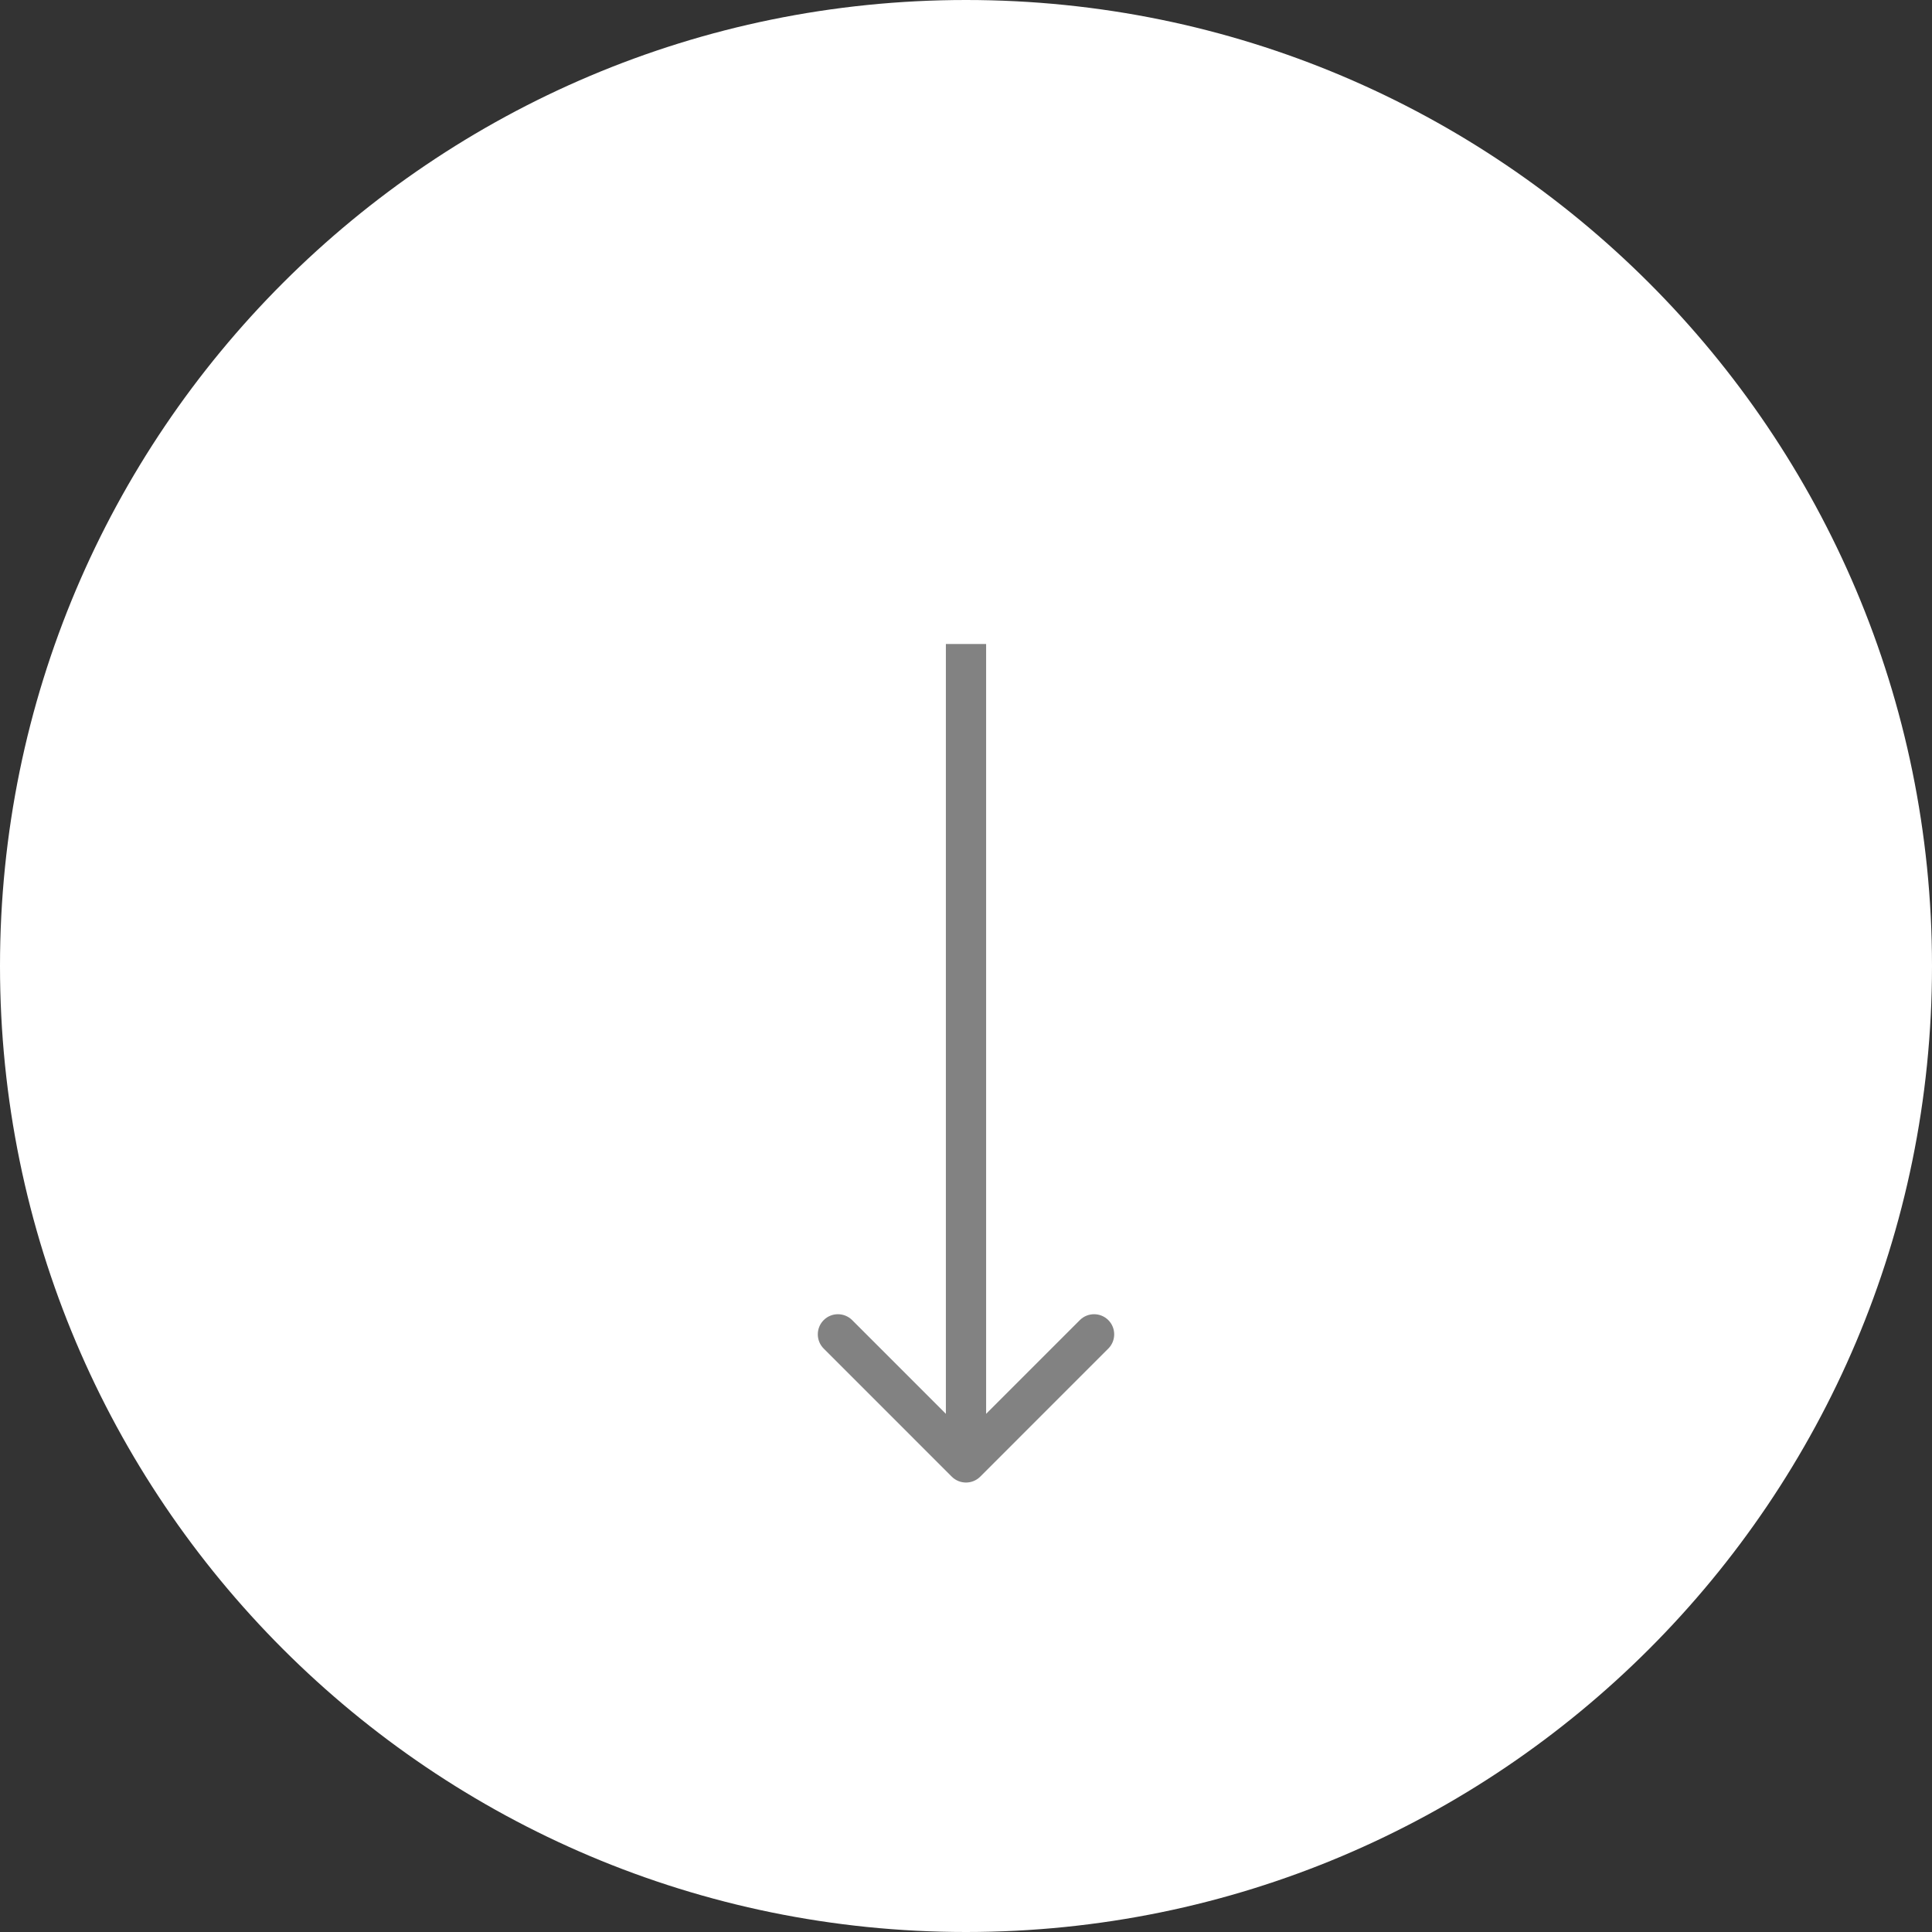 <svg width="144" height="144" viewBox="0 0 144 144" version="1.1" xmlns="http://www.w3.org/2000/svg" xmlns:xlink="http://www.w3.org/1999/xlink" xmlns:figma="http://www.figma.com/figma/ns"><rect x="0" y="0" width="144" height="144" fill="#333333" stroke="none"/><title>Group</title><desc>Created using Figma</desc><g id="Canvas" transform="translate(140 142)" figma:type="canvas"><g id="Group" style="mix-blend-mode:normal;" figma:type="frame"><g id="Ellipse" style="mix-blend-mode:normal;" figma:type="ellipse"><use xlink:href="#path0_fill" transform="translate(-140 -142)" fill="#FFFFFF" style="mix-blend-mode:normal;"/></g><g id="Arrow" style="mix-blend-mode:normal;" figma:type="vector"><use xlink:href="#path1_stroke" transform="matrix(6.12323e-17 1 -1 6.12323e-17 -68 -94)" fill="#828282" style="mix-blend-mode:normal;"/></g></g></g><defs><path id="path0_fill" d="M 144 72C 144 111.765 111.765 144 72 144C 32.236 144 0 111.765 0 72C 0 32.236 32.236 0 72 0C 111.765 0 144 32.236 144 72Z"/><path id="path1_stroke" d="M 62.061 1.061C 62.646 0.475 62.646 -0.475 62.061 -1.061L 52.515 -10.607C 51.929 -11.192 50.979 -11.192 50.393 -10.607C 49.808 -10.021 49.808 -9.071 50.393 -8.485L 58.879 0L 50.393 8.485C 49.808 9.071 49.808 10.021 50.393 10.607C 50.979 11.192 51.929 11.192 52.515 10.607L 62.061 1.061ZM 0 1.5L 61 1.5L 61 -1.5L 0 -1.5L 0 1.5Z"/></defs></svg>
